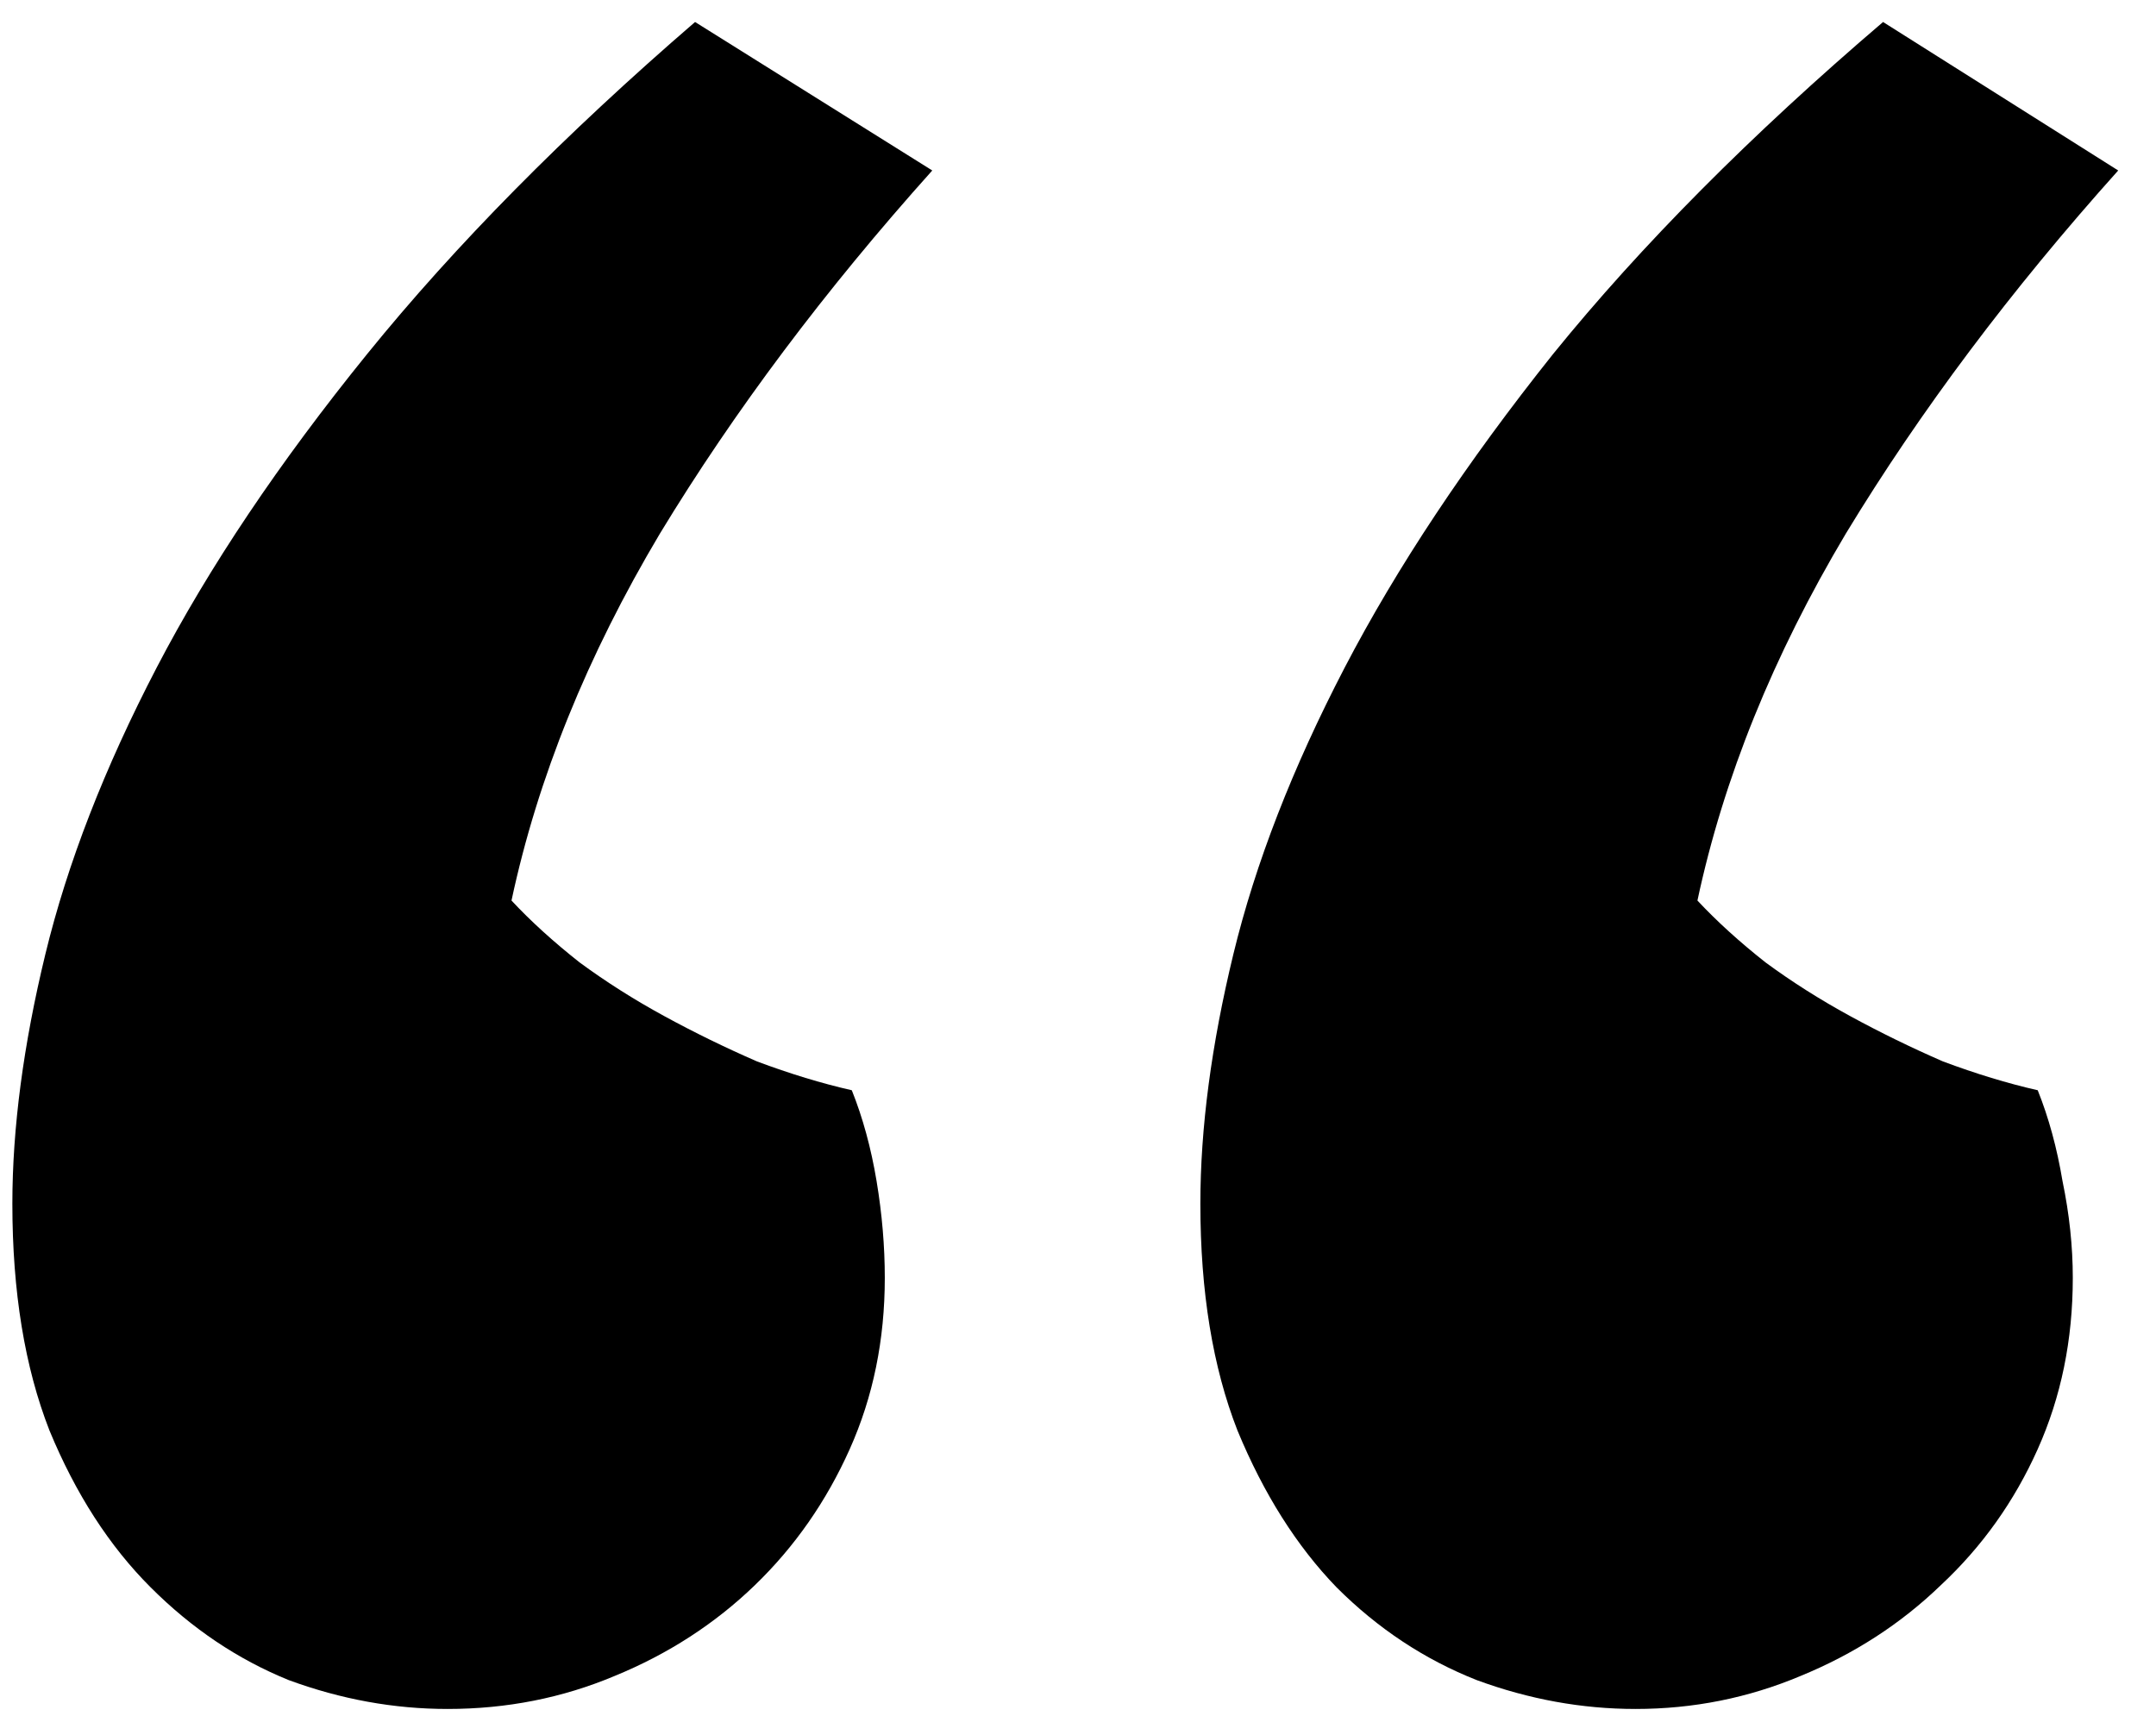 <svg width="49" height="39" viewBox="0 0 49 39" fill="none" xmlns="http://www.w3.org/2000/svg">
<path d="M21.188 3.875C18.75 6.594 16.688 9.344 15 12.125C13.344 14.906 12.219 17.688 11.625 20.469C12.062 20.938 12.578 21.406 13.172 21.875C13.766 22.312 14.406 22.719 15.094 23.094C15.781 23.469 16.484 23.812 17.203 24.125C17.953 24.406 18.672 24.625 19.359 24.781C19.609 25.406 19.797 26.094 19.922 26.844C20.047 27.594 20.109 28.328 20.109 29.047C20.109 30.453 19.844 31.75 19.312 32.938C18.781 34.125 18.062 35.156 17.156 36.031C16.25 36.906 15.188 37.594 13.969 38.094C12.781 38.594 11.516 38.844 10.172 38.844C8.953 38.844 7.75 38.625 6.562 38.188C5.406 37.719 4.359 37.016 3.422 36.078C2.484 35.141 1.719 33.953 1.125 32.516C0.562 31.078 0.281 29.359 0.281 27.359C0.281 25.641 0.531 23.75 1.031 21.688C1.531 19.625 2.375 17.453 3.562 15.172C4.75 12.891 6.344 10.516 8.344 8.047C10.344 5.578 12.828 3.062 15.797 0.5L21.188 3.875ZM48.141 3.875C45.703 6.594 43.641 9.344 41.953 12.125C40.297 14.906 39.172 17.688 38.578 20.469C39.016 20.938 39.531 21.406 40.125 21.875C40.719 22.312 41.359 22.719 42.047 23.094C42.734 23.469 43.438 23.812 44.156 24.125C44.906 24.406 45.625 24.625 46.312 24.781C46.562 25.406 46.75 26.094 46.875 26.844C47.031 27.594 47.109 28.328 47.109 29.047C47.109 30.453 46.844 31.75 46.312 32.938C45.781 34.125 45.047 35.156 44.109 36.031C43.203 36.906 42.141 37.594 40.922 38.094C39.734 38.594 38.484 38.844 37.172 38.844C35.953 38.844 34.75 38.625 33.562 38.188C32.375 37.719 31.312 37.016 30.375 36.078C29.469 35.141 28.719 33.953 28.125 32.516C27.562 31.078 27.281 29.359 27.281 27.359C27.281 25.641 27.531 23.75 28.031 21.688C28.531 19.625 29.375 17.453 30.562 15.172C31.75 12.891 33.328 10.516 35.297 8.047C37.297 5.578 39.797 3.062 42.797 0.5L48.141 3.875Z" fill="black"/>
</svg>
